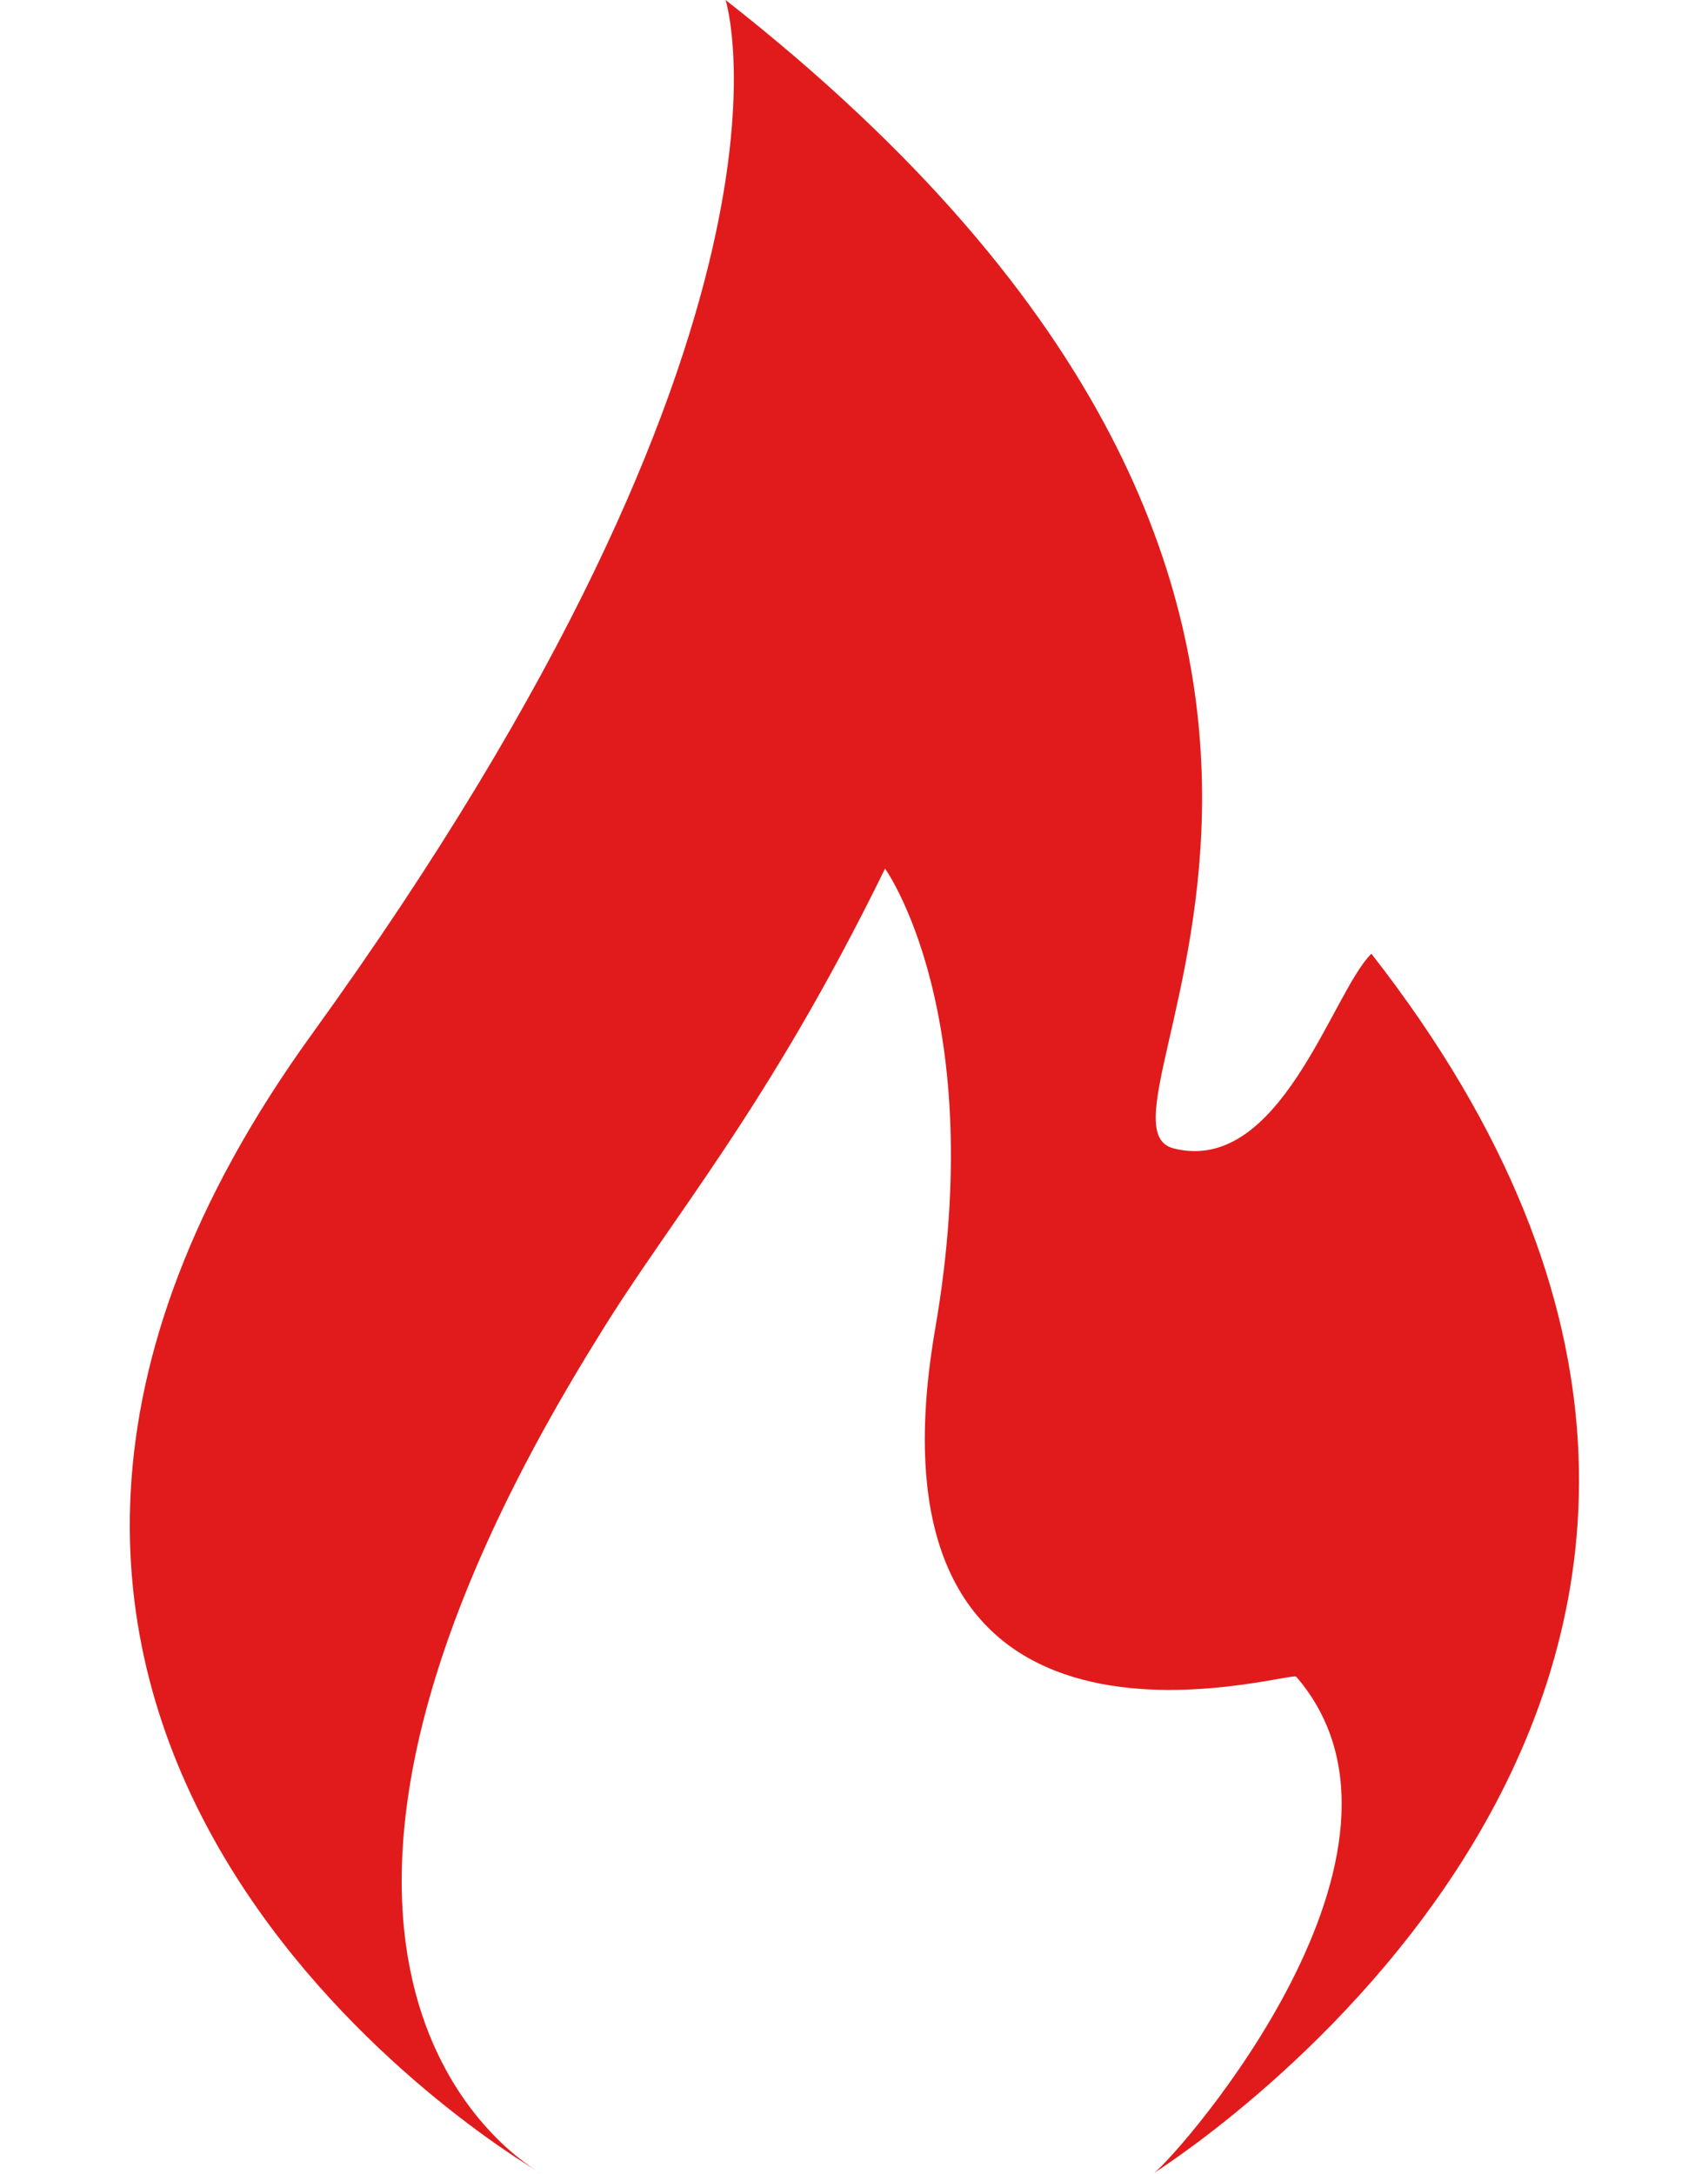<svg width="11" height="14" viewBox="0 0 11 14" fill="none" xmlns="http://www.w3.org/2000/svg">
<path d="M3.448 13.976C3.473 13.992 3.487 13.999 3.487 13.999L3.448 13.976ZM7.426 13.999L7.433 13.994C7.425 13.999 7.422 14.001 7.426 13.999ZM7.559 7.396C6.87 7.223 9.697 3.936 4.673 0C4.673 0 5.332 2.061 2.008 6.661C-1.141 11.017 3.003 13.705 3.45 13.976C3.165 13.795 1.44 12.486 3.855 8.606C4.322 7.842 4.938 7.151 5.7 5.594C5.7 5.594 6.375 6.531 6.022 8.563C5.494 11.636 8.306 10.755 8.348 10.798C9.313 11.916 7.597 13.867 7.433 13.994C7.666 13.841 12.425 10.738 8.832 6.142C8.578 6.392 8.247 7.569 7.559 7.396Z" fill="#E11B1B"/>
</svg>
